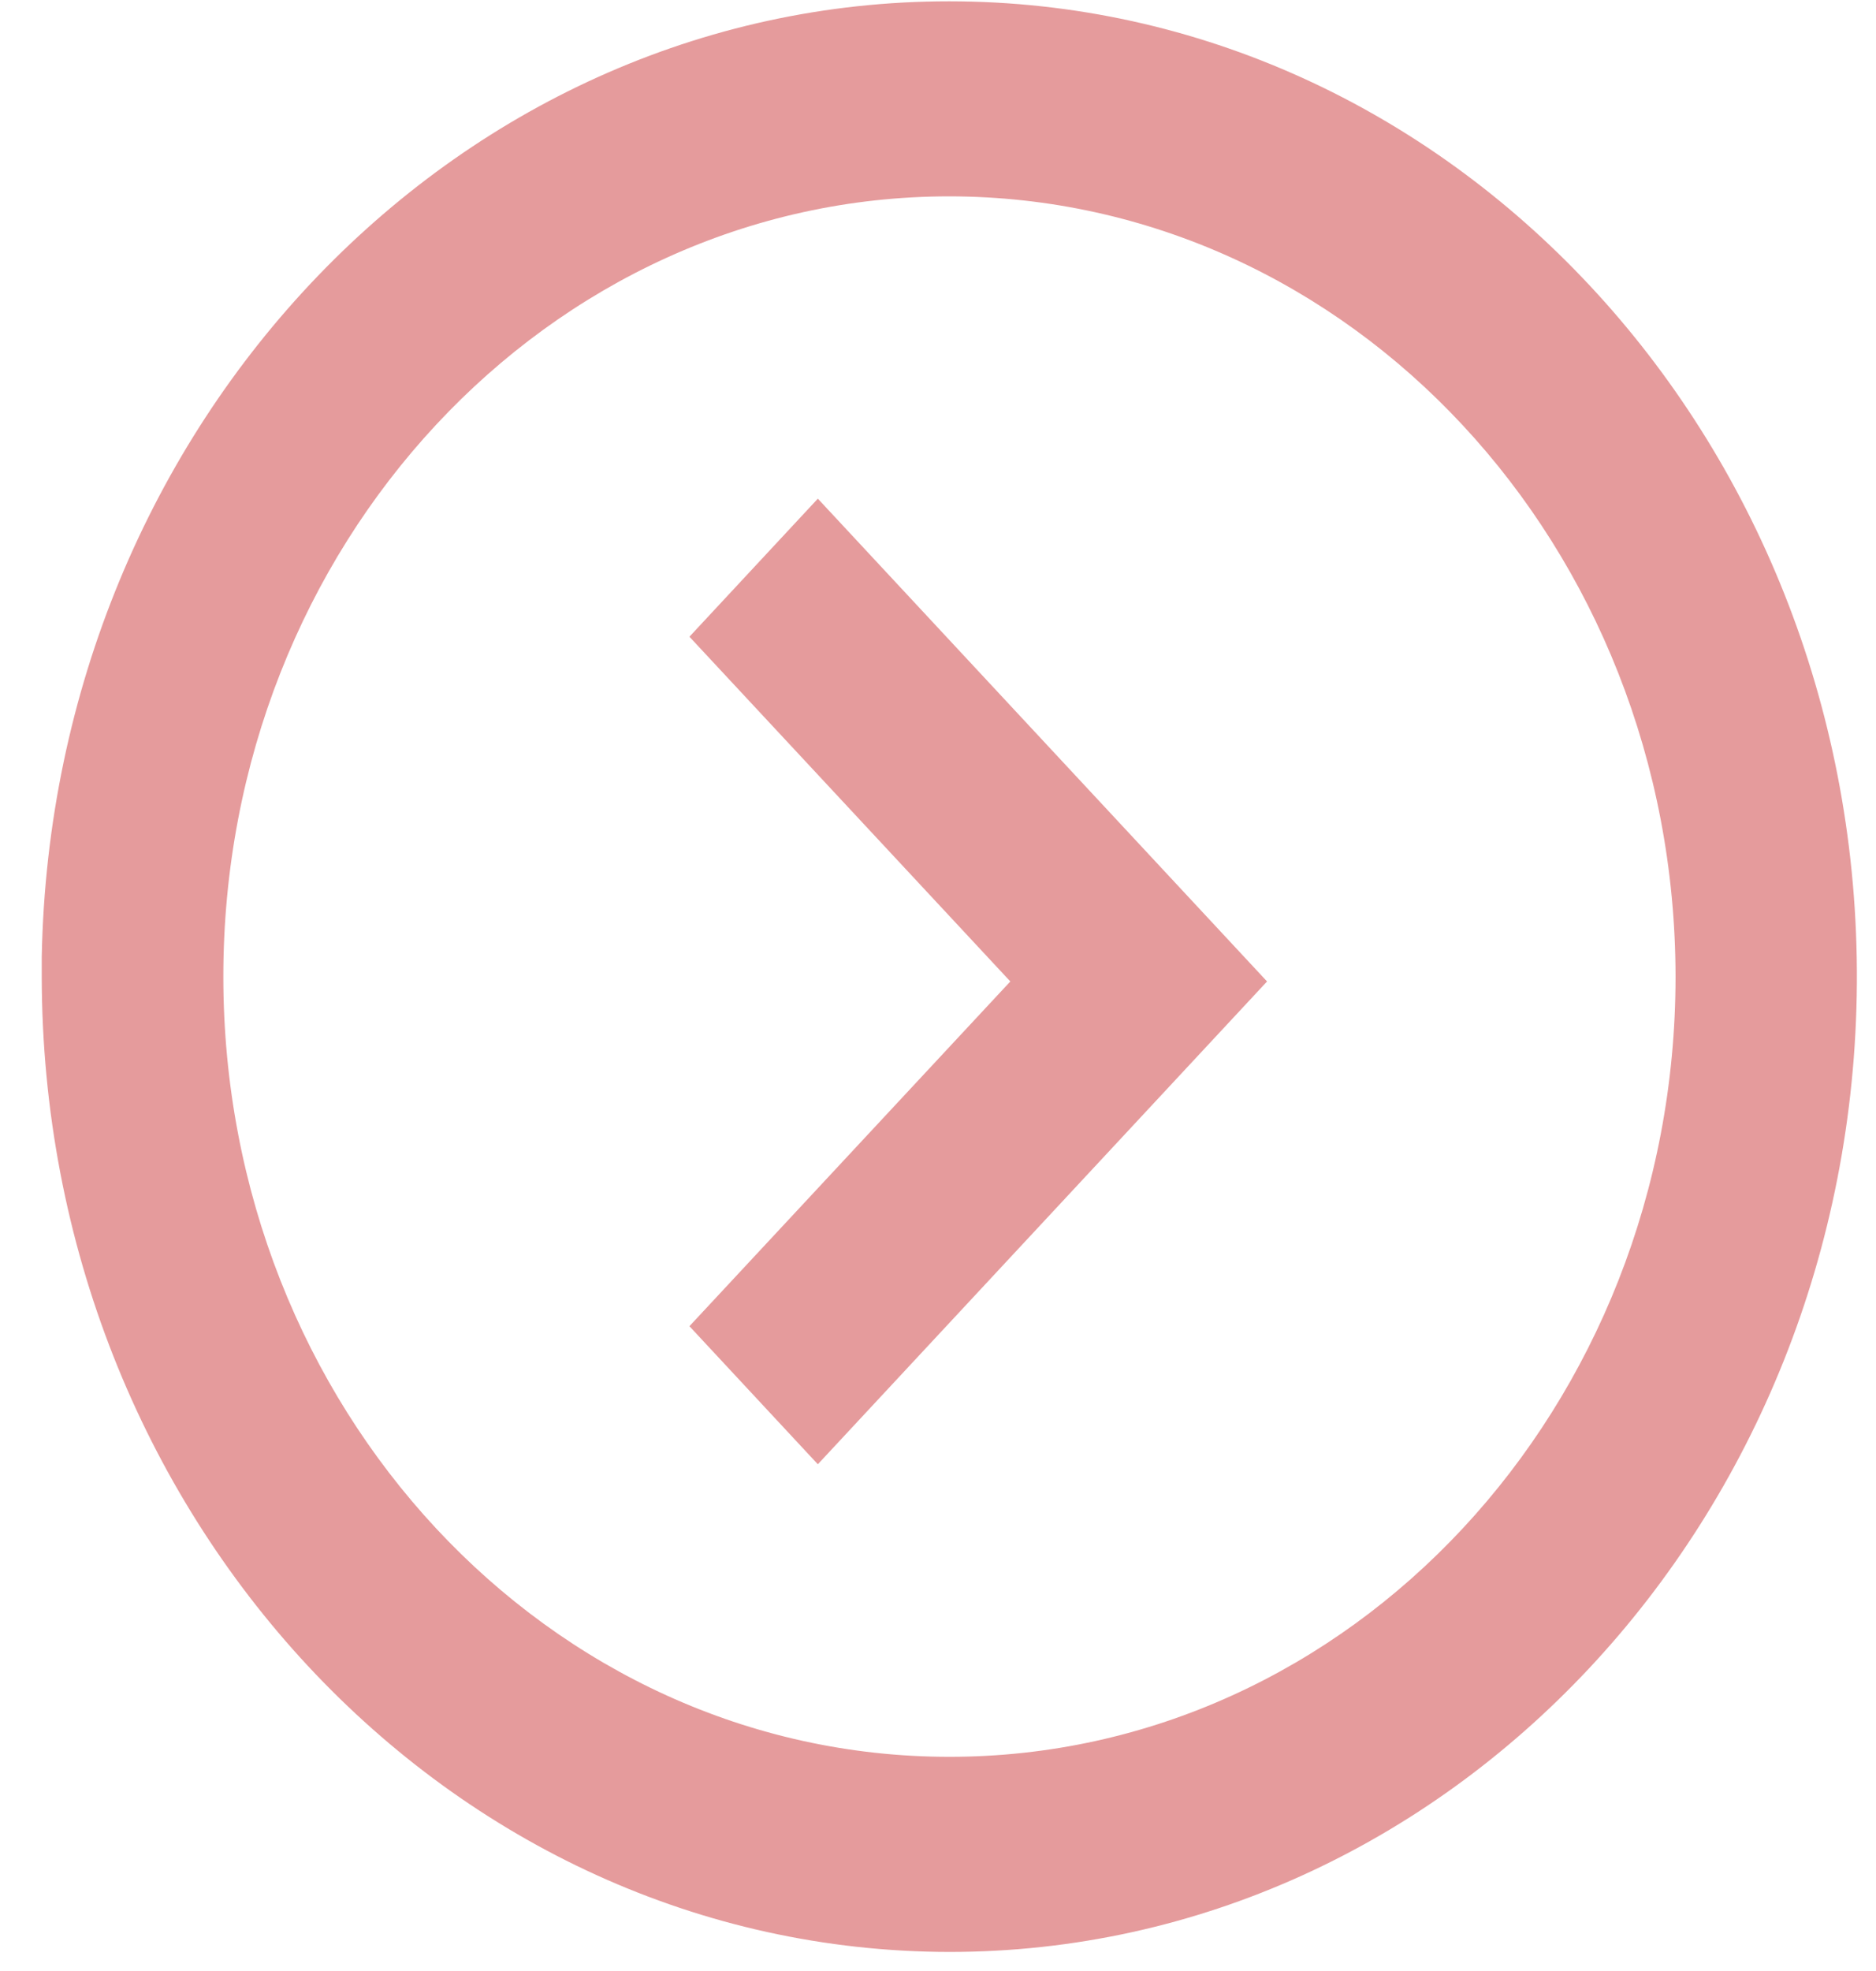 <svg width="20" height="21" viewBox="0 0 20 21" fill="none" xmlns="http://www.w3.org/2000/svg">
<path d="M10.122 20.797C4.78 20.79 0.451 16.142 0.445 10.405V10.197C0.552 4.487 4.93 -0.061 10.248 0.015C15.566 0.09 19.831 4.761 19.796 10.473C19.761 16.185 15.44 20.796 10.122 20.797ZM10.122 2.092C5.846 2.092 2.381 5.814 2.381 10.405C2.381 14.996 5.846 18.718 10.122 18.718C14.397 18.718 17.863 14.996 17.863 10.405C17.858 5.816 14.395 2.097 10.122 2.092ZM8.719 15.601L7.35 14.13L10.771 10.457L7.35 6.784L8.719 5.313L13.508 10.457L8.719 15.601H8.719Z" fill="#E59B9C"/>
</svg>
